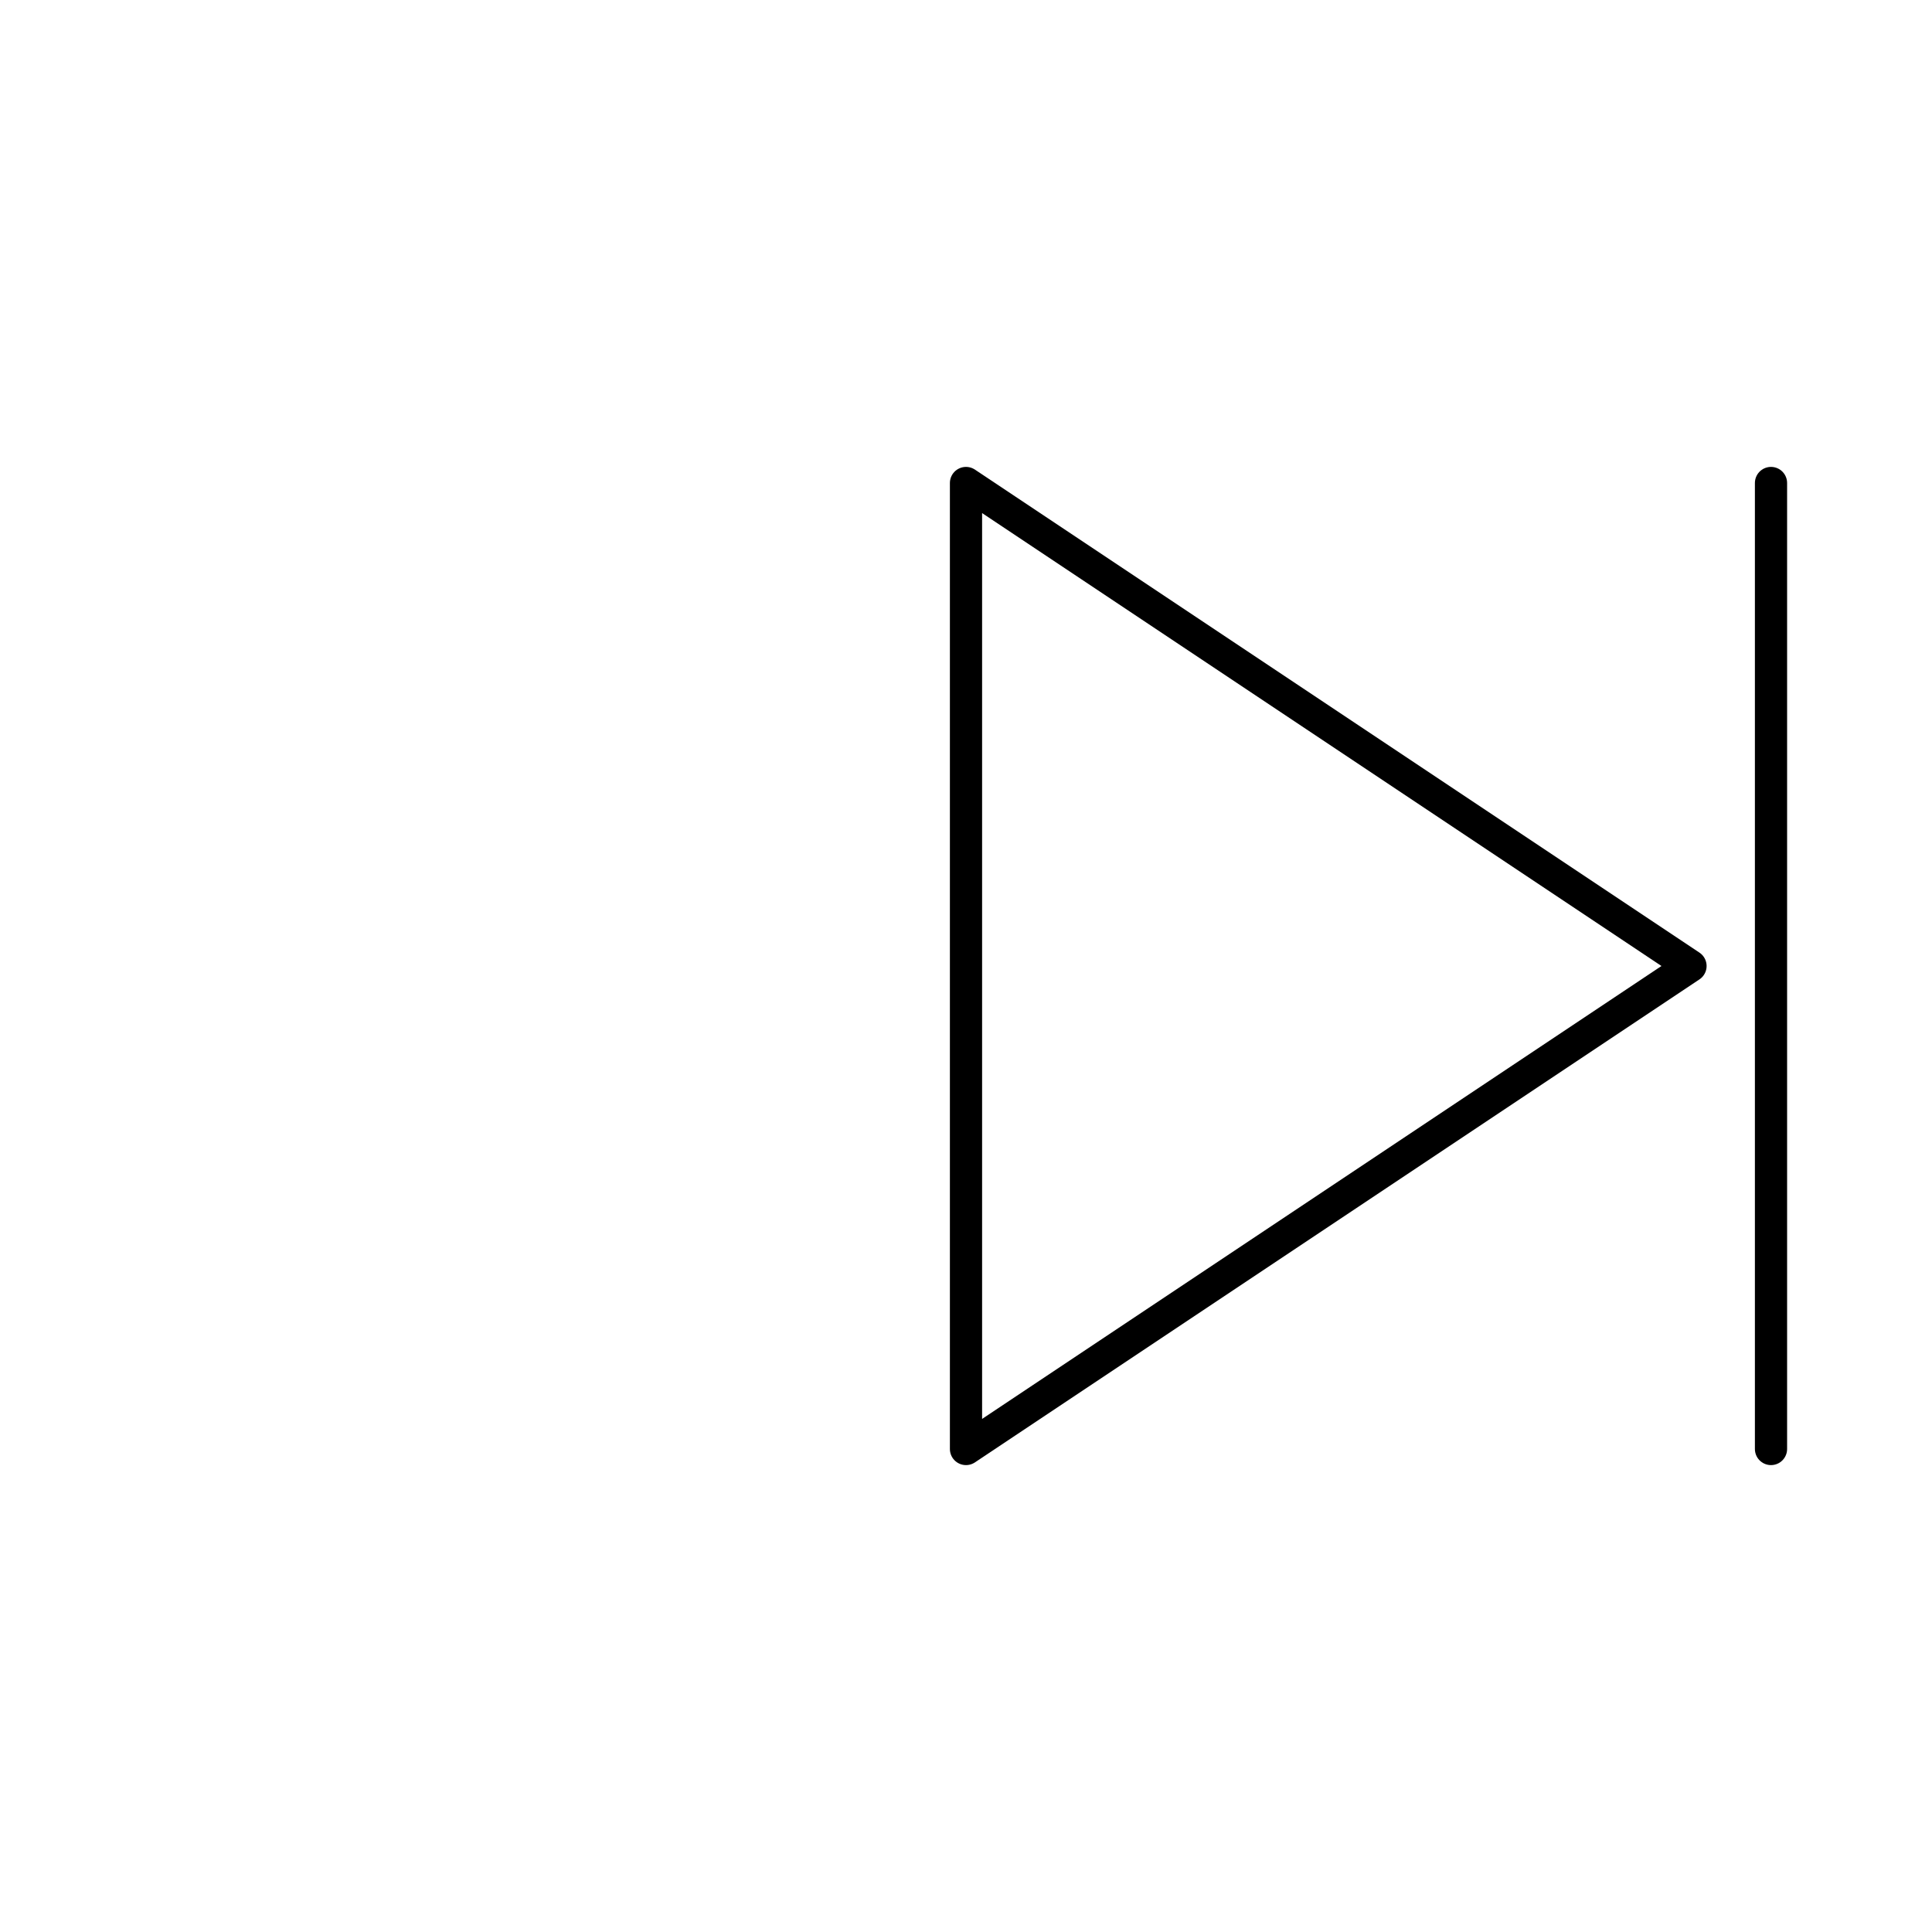 <svg xmlns="http://www.w3.org/2000/svg" 
     width="48" height="48" 
     viewBox="0 0 48 48" 
     fill="none" 
     stroke="black" 
     stroke-width="0.8" 
     stroke-linejoin="round" 
     stroke-linecap="round">
  <!-- Triangle pointing right -->
  <polygon points="24,12 42,24 24,36" />
  <!-- Vertical line on the right, same distance as prev -->
  <line x1="44" y1="12" x2="44" y2="36" />
</svg>
